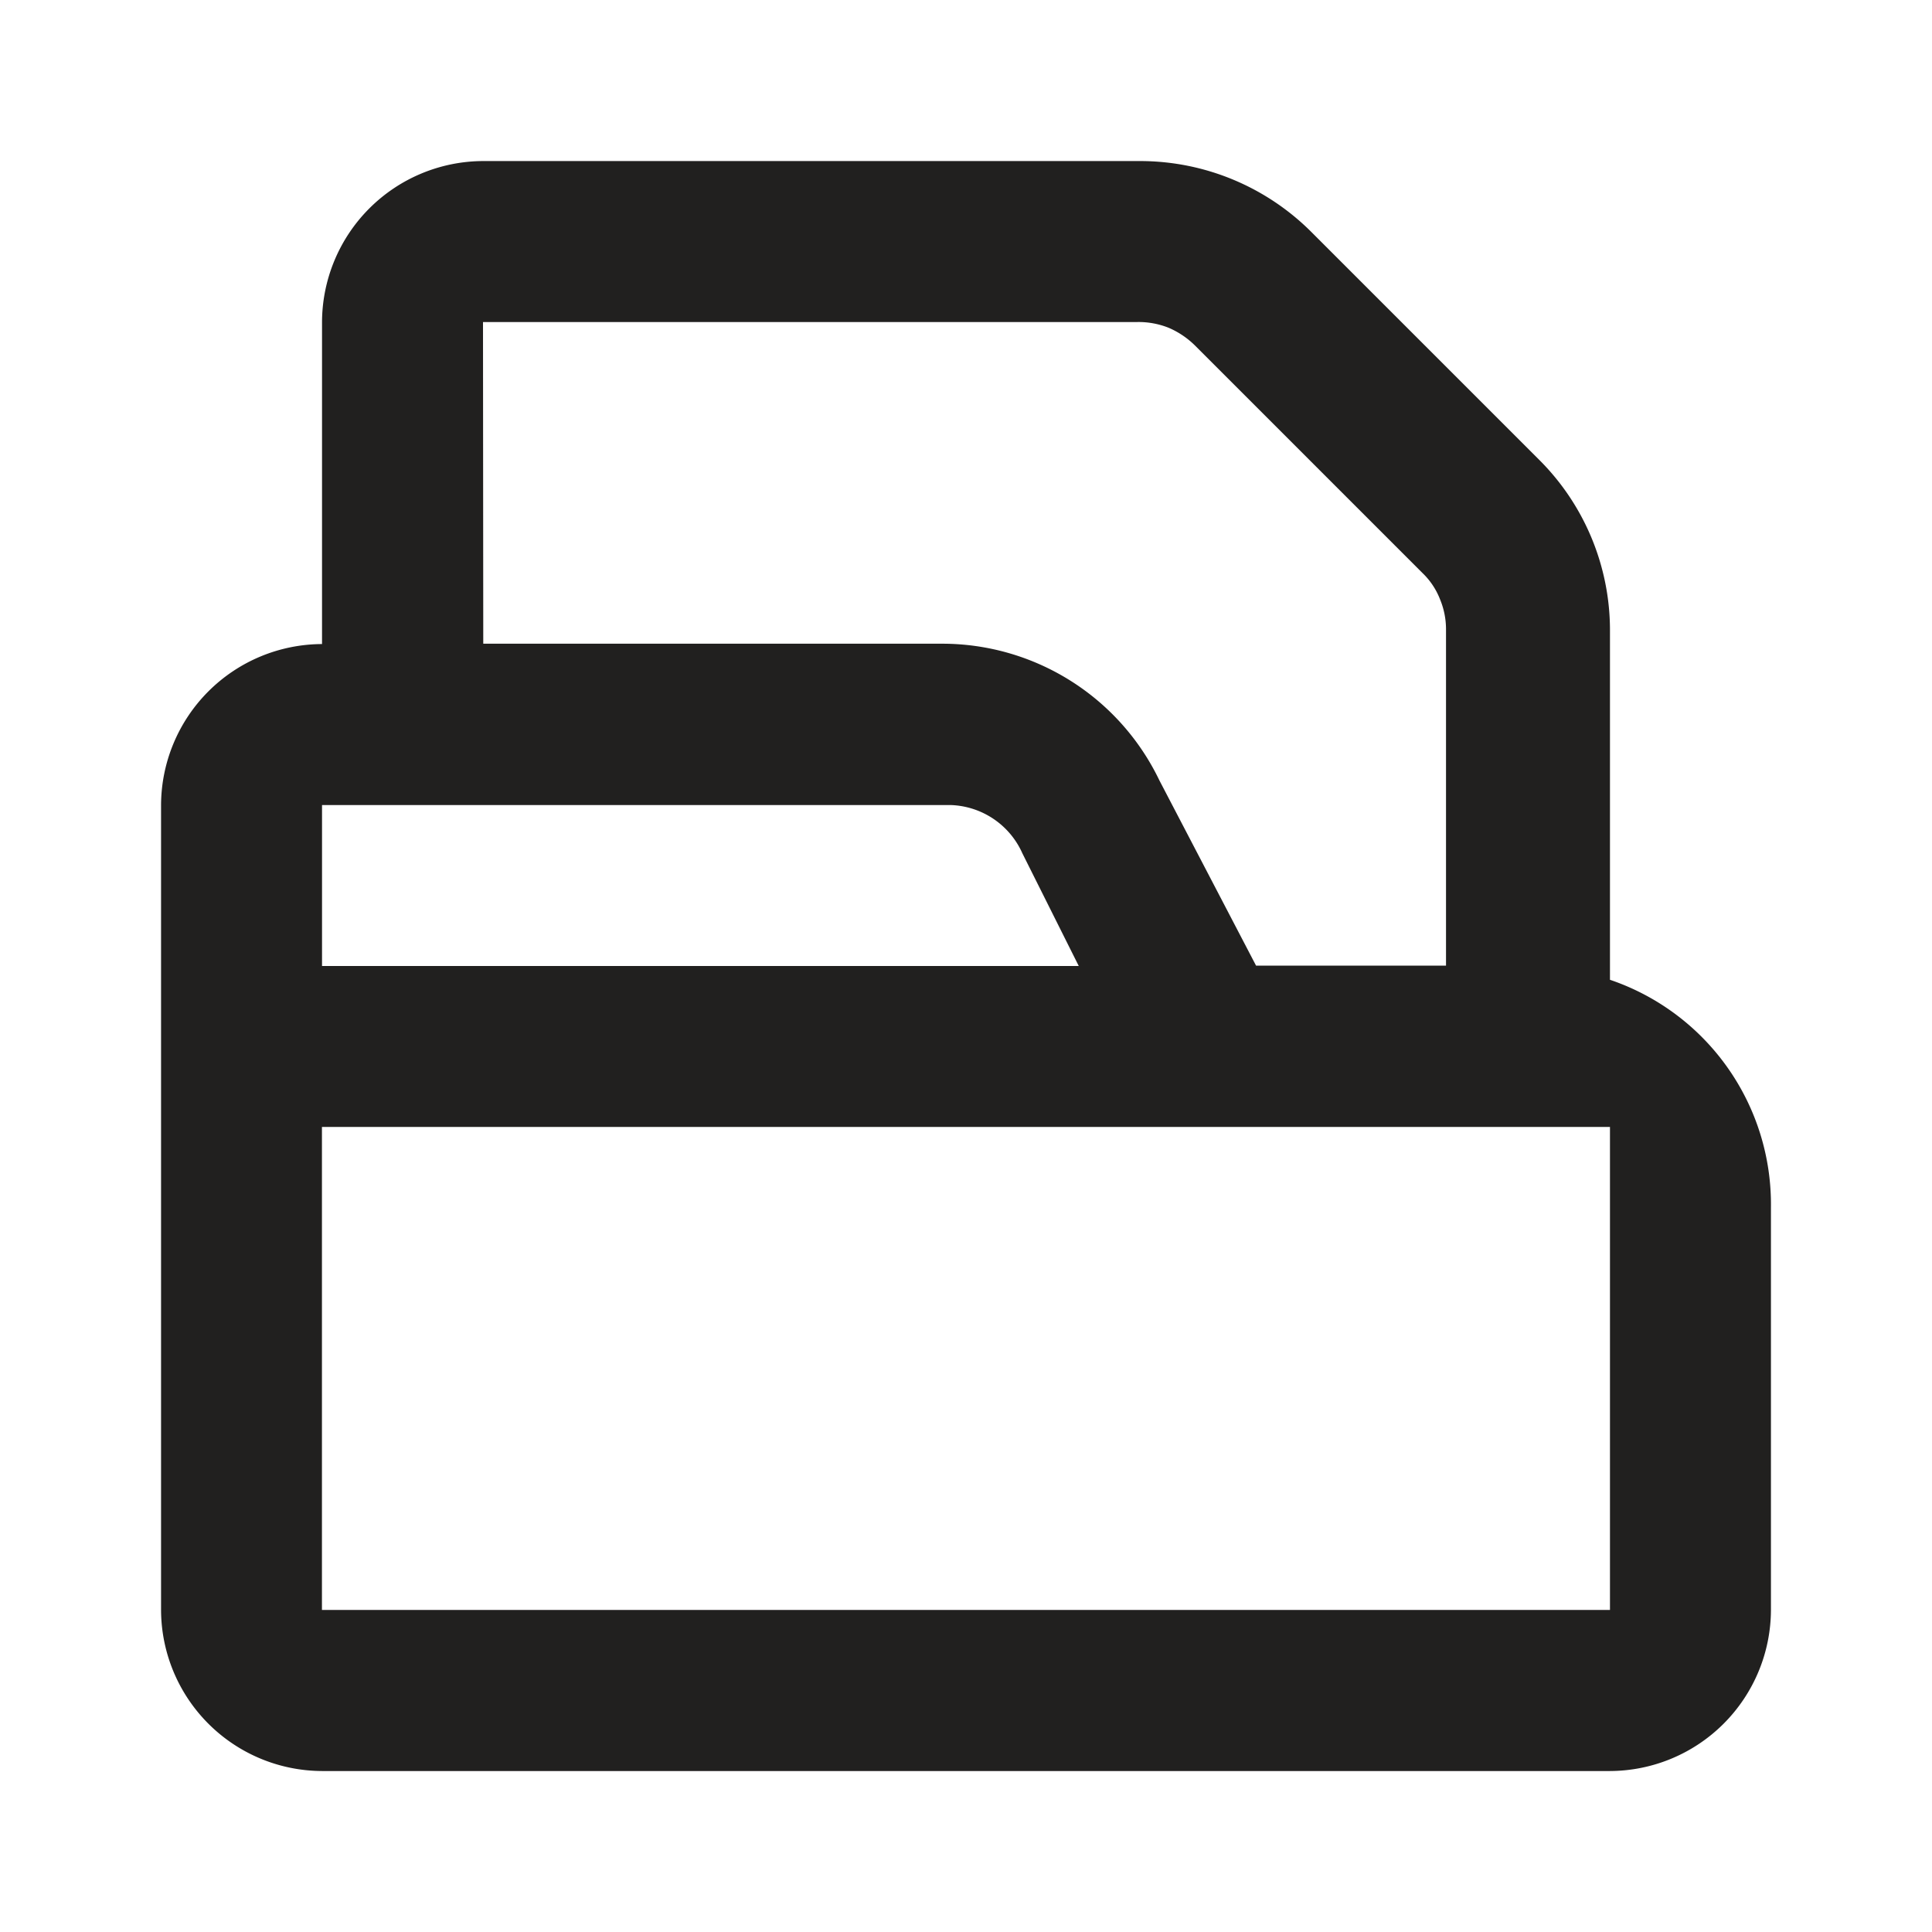 <svg id="Outlined-project" xmlns="http://www.w3.org/2000/svg" width="22" height="22" viewBox="0 0 22 22">
  <rect id="Rectangle_13811" data-name="Rectangle 13811" width="22" height="22" fill="#21201f" opacity="0"/>
  <path id="Path_38704" data-name="Path 38704" d="M469.5,1459.323v-3.978a2.74,2.74,0,0,0-.807-1.943l-2.594-2.594a2.758,2.758,0,0,0-1.943-.807h-7.489a1.84,1.84,0,0,0-1.833,1.833v3.667a1.84,1.84,0,0,0-1.833,1.833v9.167a1.84,1.84,0,0,0,1.833,1.833H469.5a1.84,1.84,0,0,0,1.833-1.833v-4.583a2.7,2.7,0,0,0-1.833-2.594Zm-12.833-7.489h7.452a.925.925,0,0,1,.352.064.967.967,0,0,1,.3.2l2.594,2.594a.831.831,0,0,1,.2.3.89.89,0,0,1,.068.348v3.823h-2.163l-1.1-2.108a2.744,2.744,0,0,0-2.475-1.558h-5.225Zm-1.833,5.5h7.15a.926.926,0,0,1,.825.55l.642,1.283h-8.617ZM469.5,1466.5H454.833V1461H469.5Z" transform="translate(-451.167 -1448.167)" fill="#21201f"/>
</svg>
